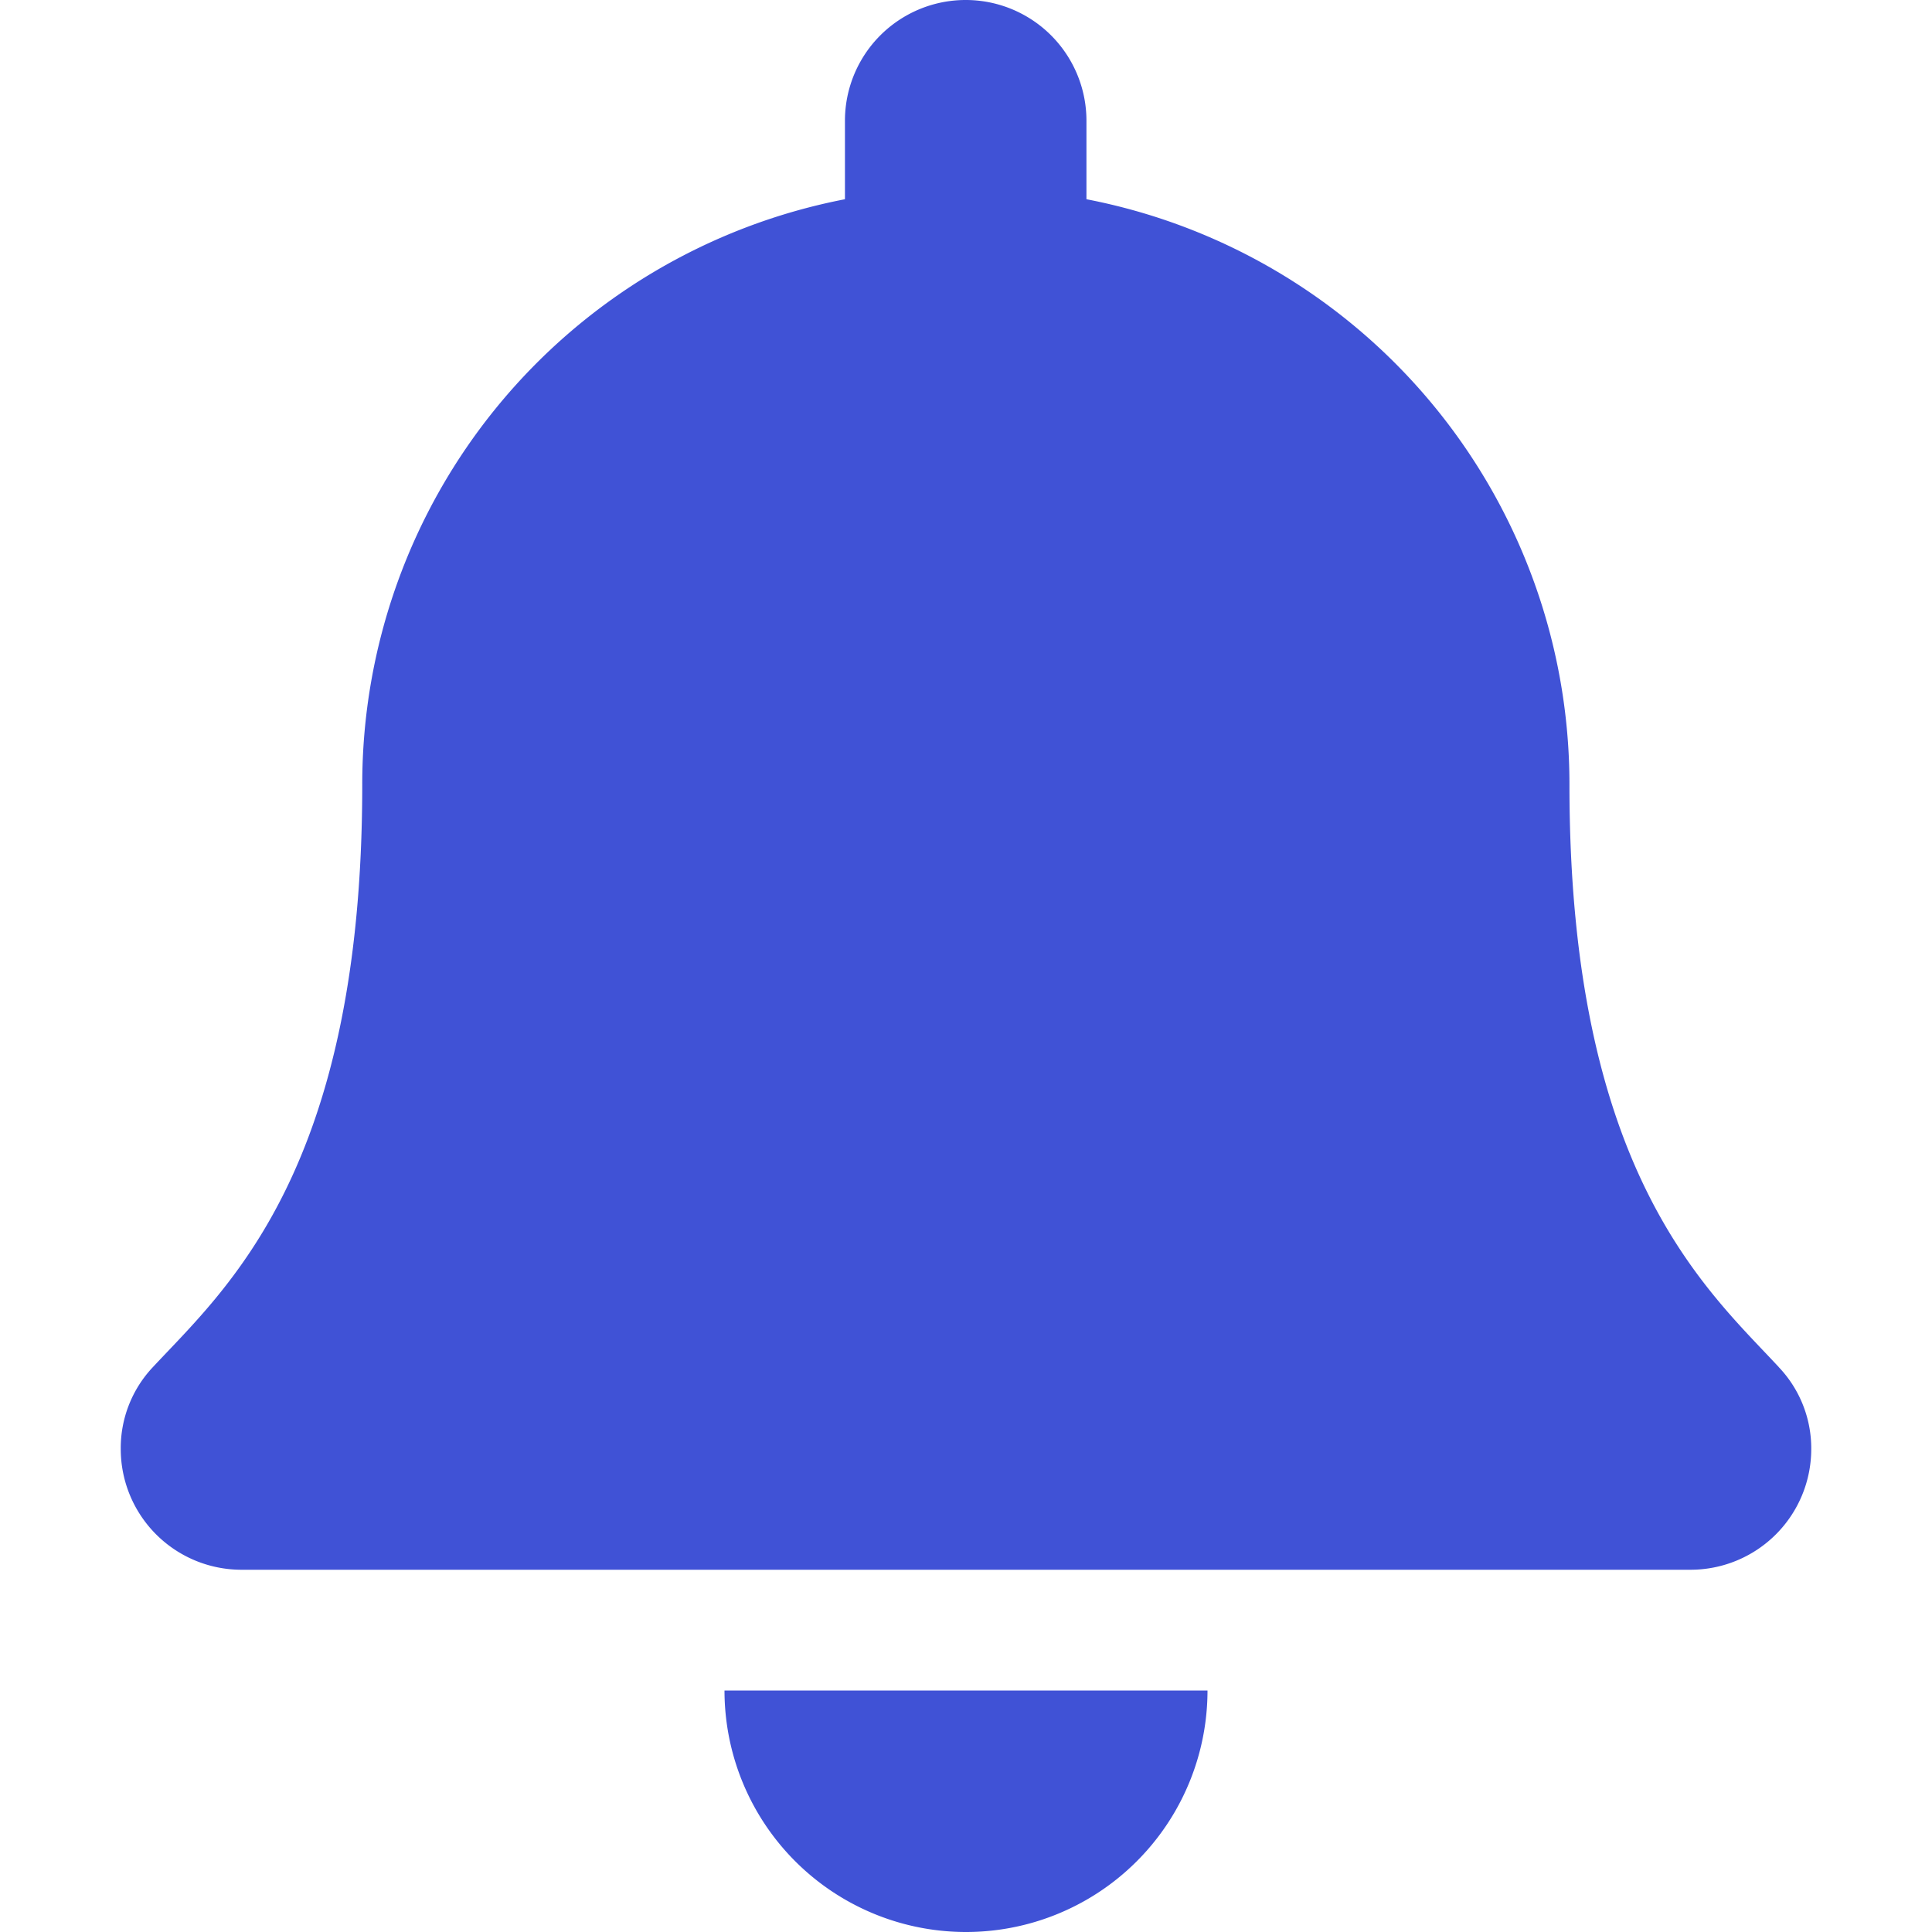<svg xmlns="http://www.w3.org/2000/svg" width="32" height="32" viewBox="0 0 32 32">
  <g id="Group_1158" data-name="Group 1158" transform="translate(-1009 -6949)">
    <path id="bell" d="M14,32a4,4,0,0,0,4-4H10A4,4,0,0,0,14,32Zm13.462-9.357c-1.208-1.3-3.467-3.249-3.467-9.643a9.87,9.87,0,0,0-8-9.7V2a2,2,0,1,0-4,0V3.3A9.87,9.87,0,0,0,4,13c0,6.394-2.259,8.346-3.467,9.643A1.953,1.953,0,0,0,0,24a2,2,0,0,0,2.006,2H25.993A2,2,0,0,0,28,24,1.952,1.952,0,0,0,27.461,22.643Z" transform="translate(1011 6949)" fill="#4052d6"/>
    <rect id="Rectangle_1194" data-name="Rectangle 1194" width="32" height="32" transform="translate(1009 6949)" fill="#fff" opacity="0"/>
  </g>
</svg>
